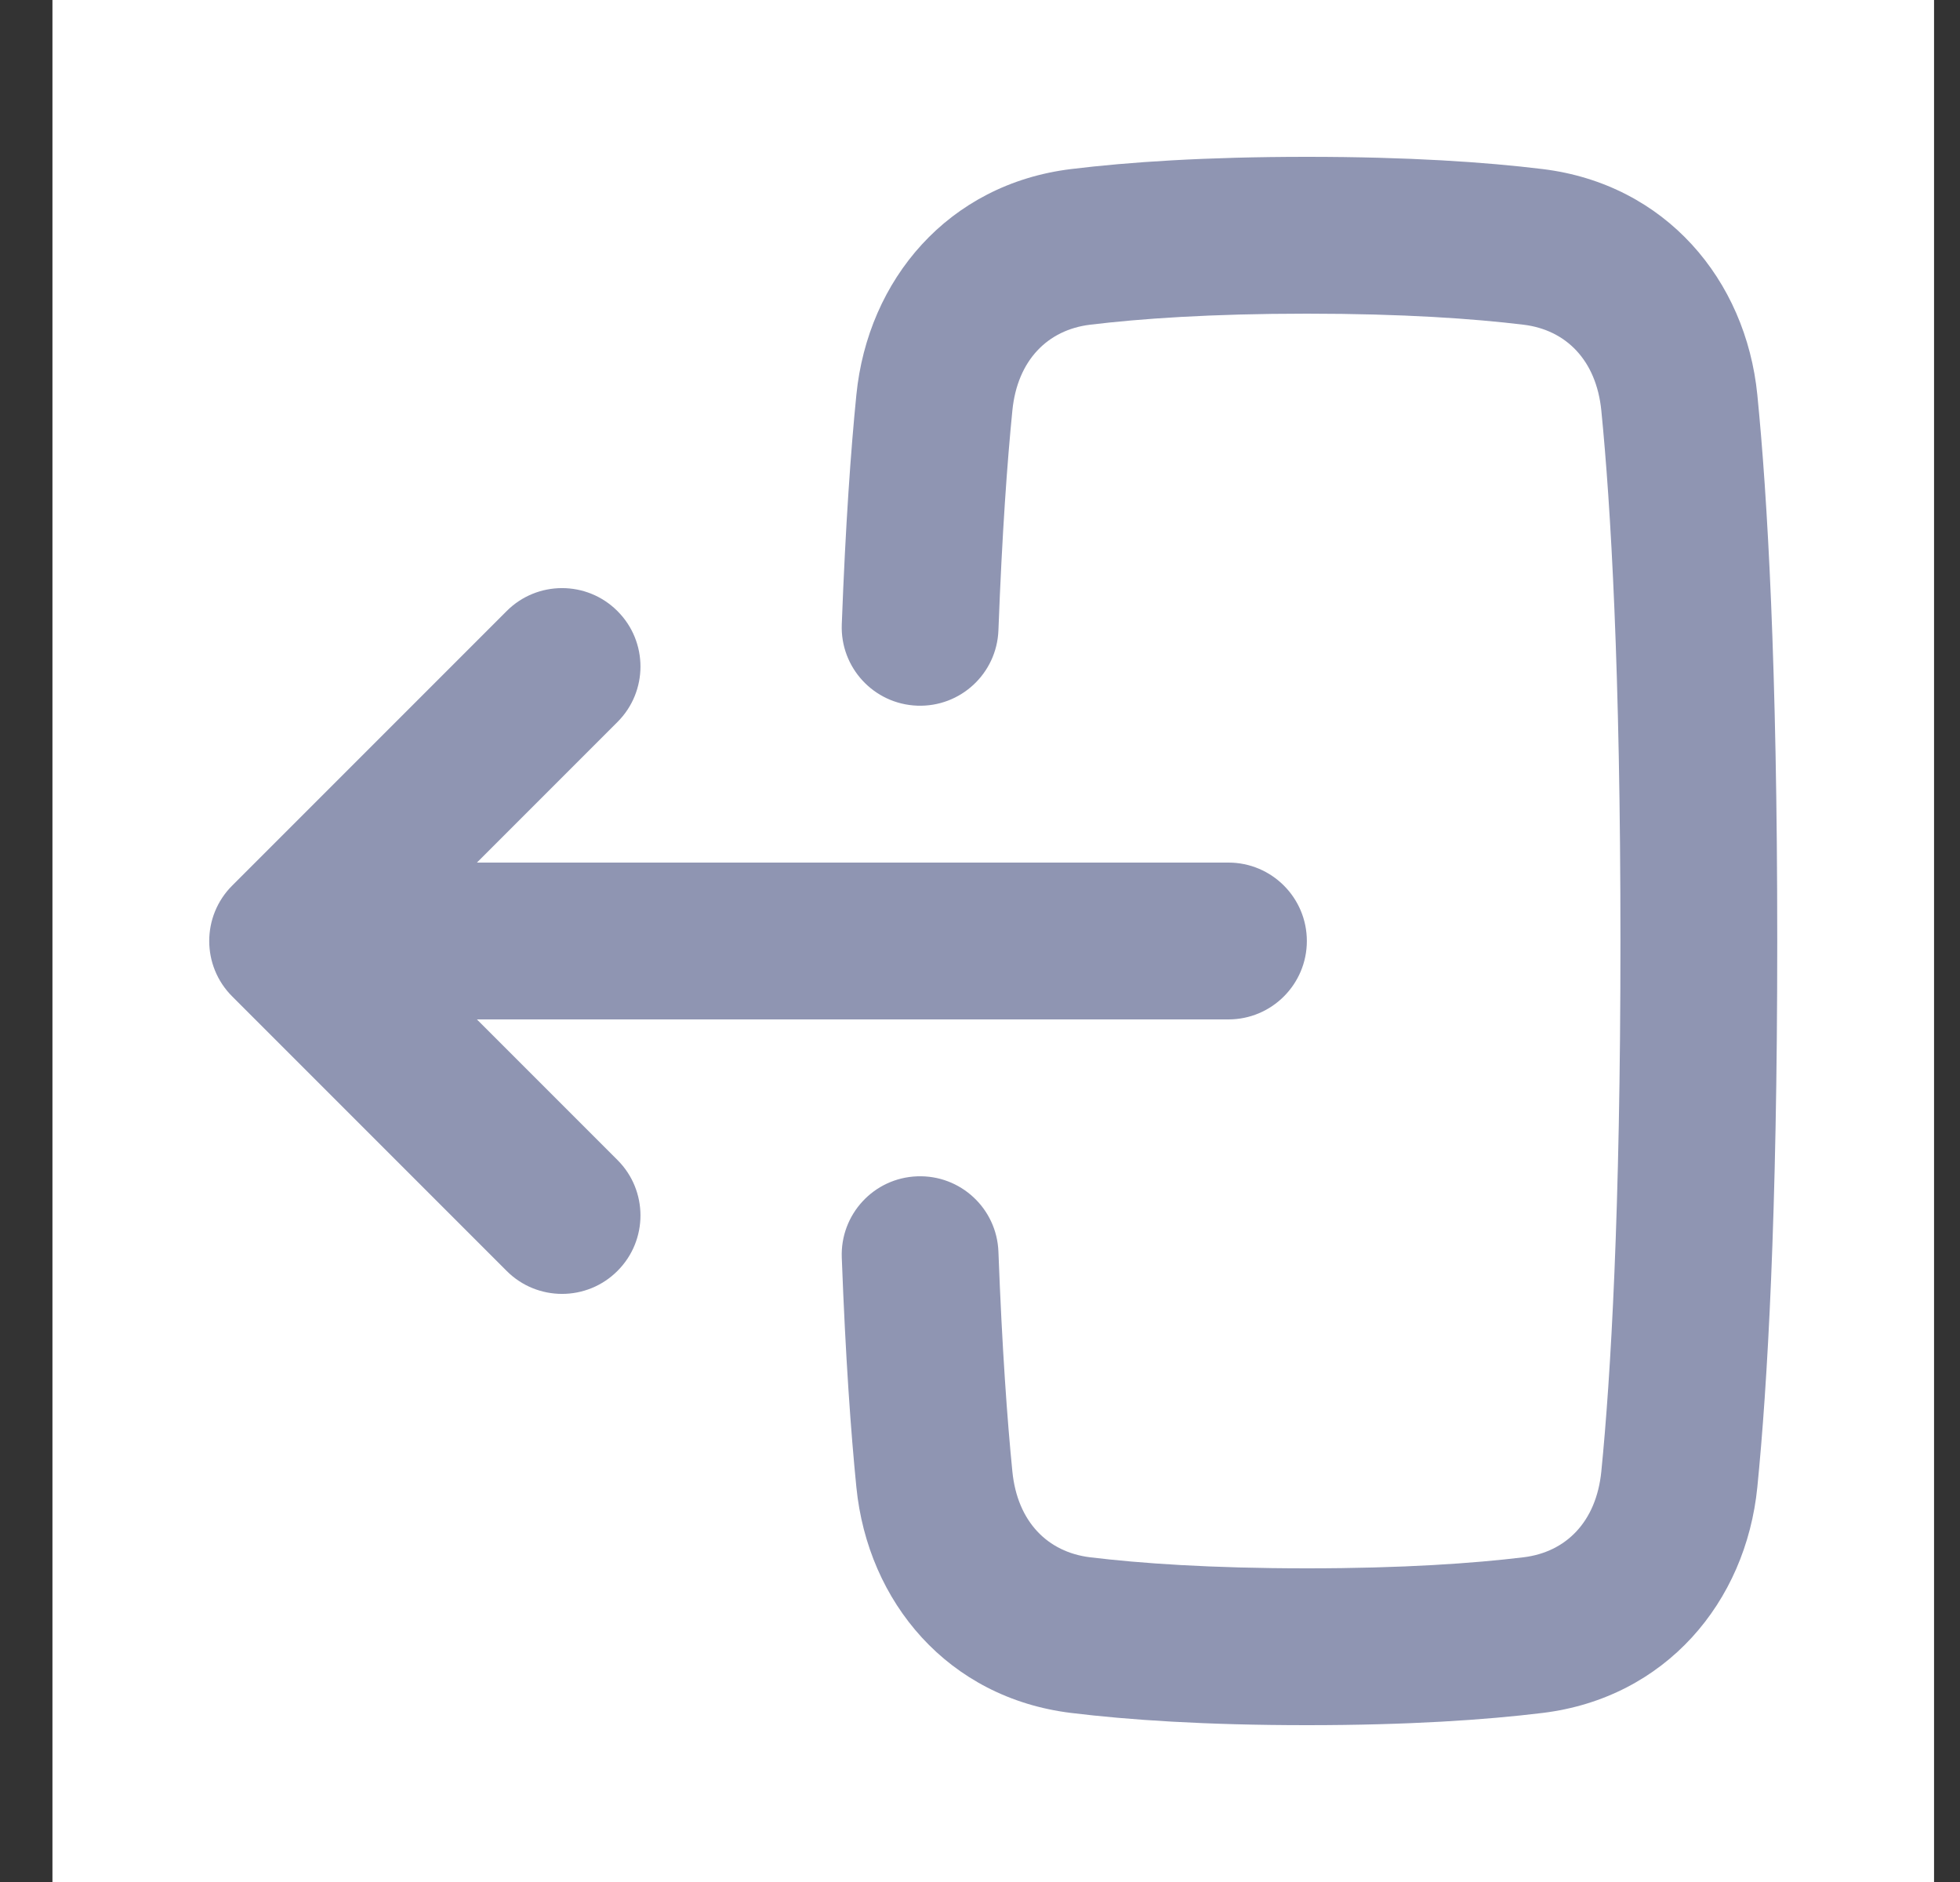 <svg width="25" height="24" viewBox="0 0 25 24" fill="none" xmlns="http://www.w3.org/2000/svg">
<rect x="0" y="0" width="25" height="24" fill="#333333" stroke="none"/>
<rect width="24" height="24" transform="translate(0.669)" fill="white"/>
<path fill-rule="evenodd" clip-rule="evenodd" d="M11.698 15.001C12.25 14.98 12.714 15.41 12.735 15.962C12.782 17.206 12.848 18.114 12.913 18.766C12.977 19.407 13.364 19.793 13.903 19.859C14.54 19.936 15.437 20 16.669 20C17.901 20 18.798 19.936 19.434 19.859C19.974 19.793 20.361 19.407 20.425 18.765C20.545 17.557 20.669 15.469 20.669 12C20.669 8.531 20.545 6.443 20.425 5.235C20.361 4.593 19.974 4.207 19.434 4.141C18.798 4.064 17.901 4 16.669 4C15.437 4 14.54 4.064 13.903 4.141C13.364 4.207 12.977 4.593 12.913 5.234C12.848 5.885 12.782 6.794 12.735 8.038C12.714 8.59 12.25 9.02 11.698 8.999C11.146 8.978 10.716 8.514 10.737 7.962C10.785 6.685 10.853 5.735 10.923 5.036C11.069 3.566 12.094 2.348 13.661 2.156C14.39 2.067 15.37 2 16.669 2C17.968 2 18.948 2.067 19.677 2.156C21.244 2.348 22.269 3.567 22.415 5.036C22.544 6.331 22.669 8.488 22.669 12C22.669 15.511 22.544 17.669 22.415 18.964C22.269 20.433 21.244 21.652 19.677 21.844C18.948 21.933 17.968 22 16.669 22C15.37 22 14.39 21.933 13.661 21.844C12.094 21.652 11.069 20.434 10.923 18.964C10.853 18.265 10.785 17.315 10.737 16.038C10.716 15.486 11.146 15.021 11.698 15.001Z" fill="#8F95B2"/>
<path fill-rule="evenodd" clip-rule="evenodd" d="M7.876 14.793C8.267 15.183 8.267 15.817 7.876 16.207C7.486 16.598 6.852 16.598 6.462 16.207L2.962 12.707C2.571 12.317 2.571 11.683 2.962 11.293L6.462 7.793C6.852 7.402 7.486 7.402 7.876 7.793C8.267 8.183 8.267 8.817 7.876 9.207L6.083 11H15.669C16.221 11 16.669 11.448 16.669 12C16.669 12.552 16.221 13 15.669 13L6.083 13L7.876 14.793Z" fill="#8F95B2"/>
</svg>
